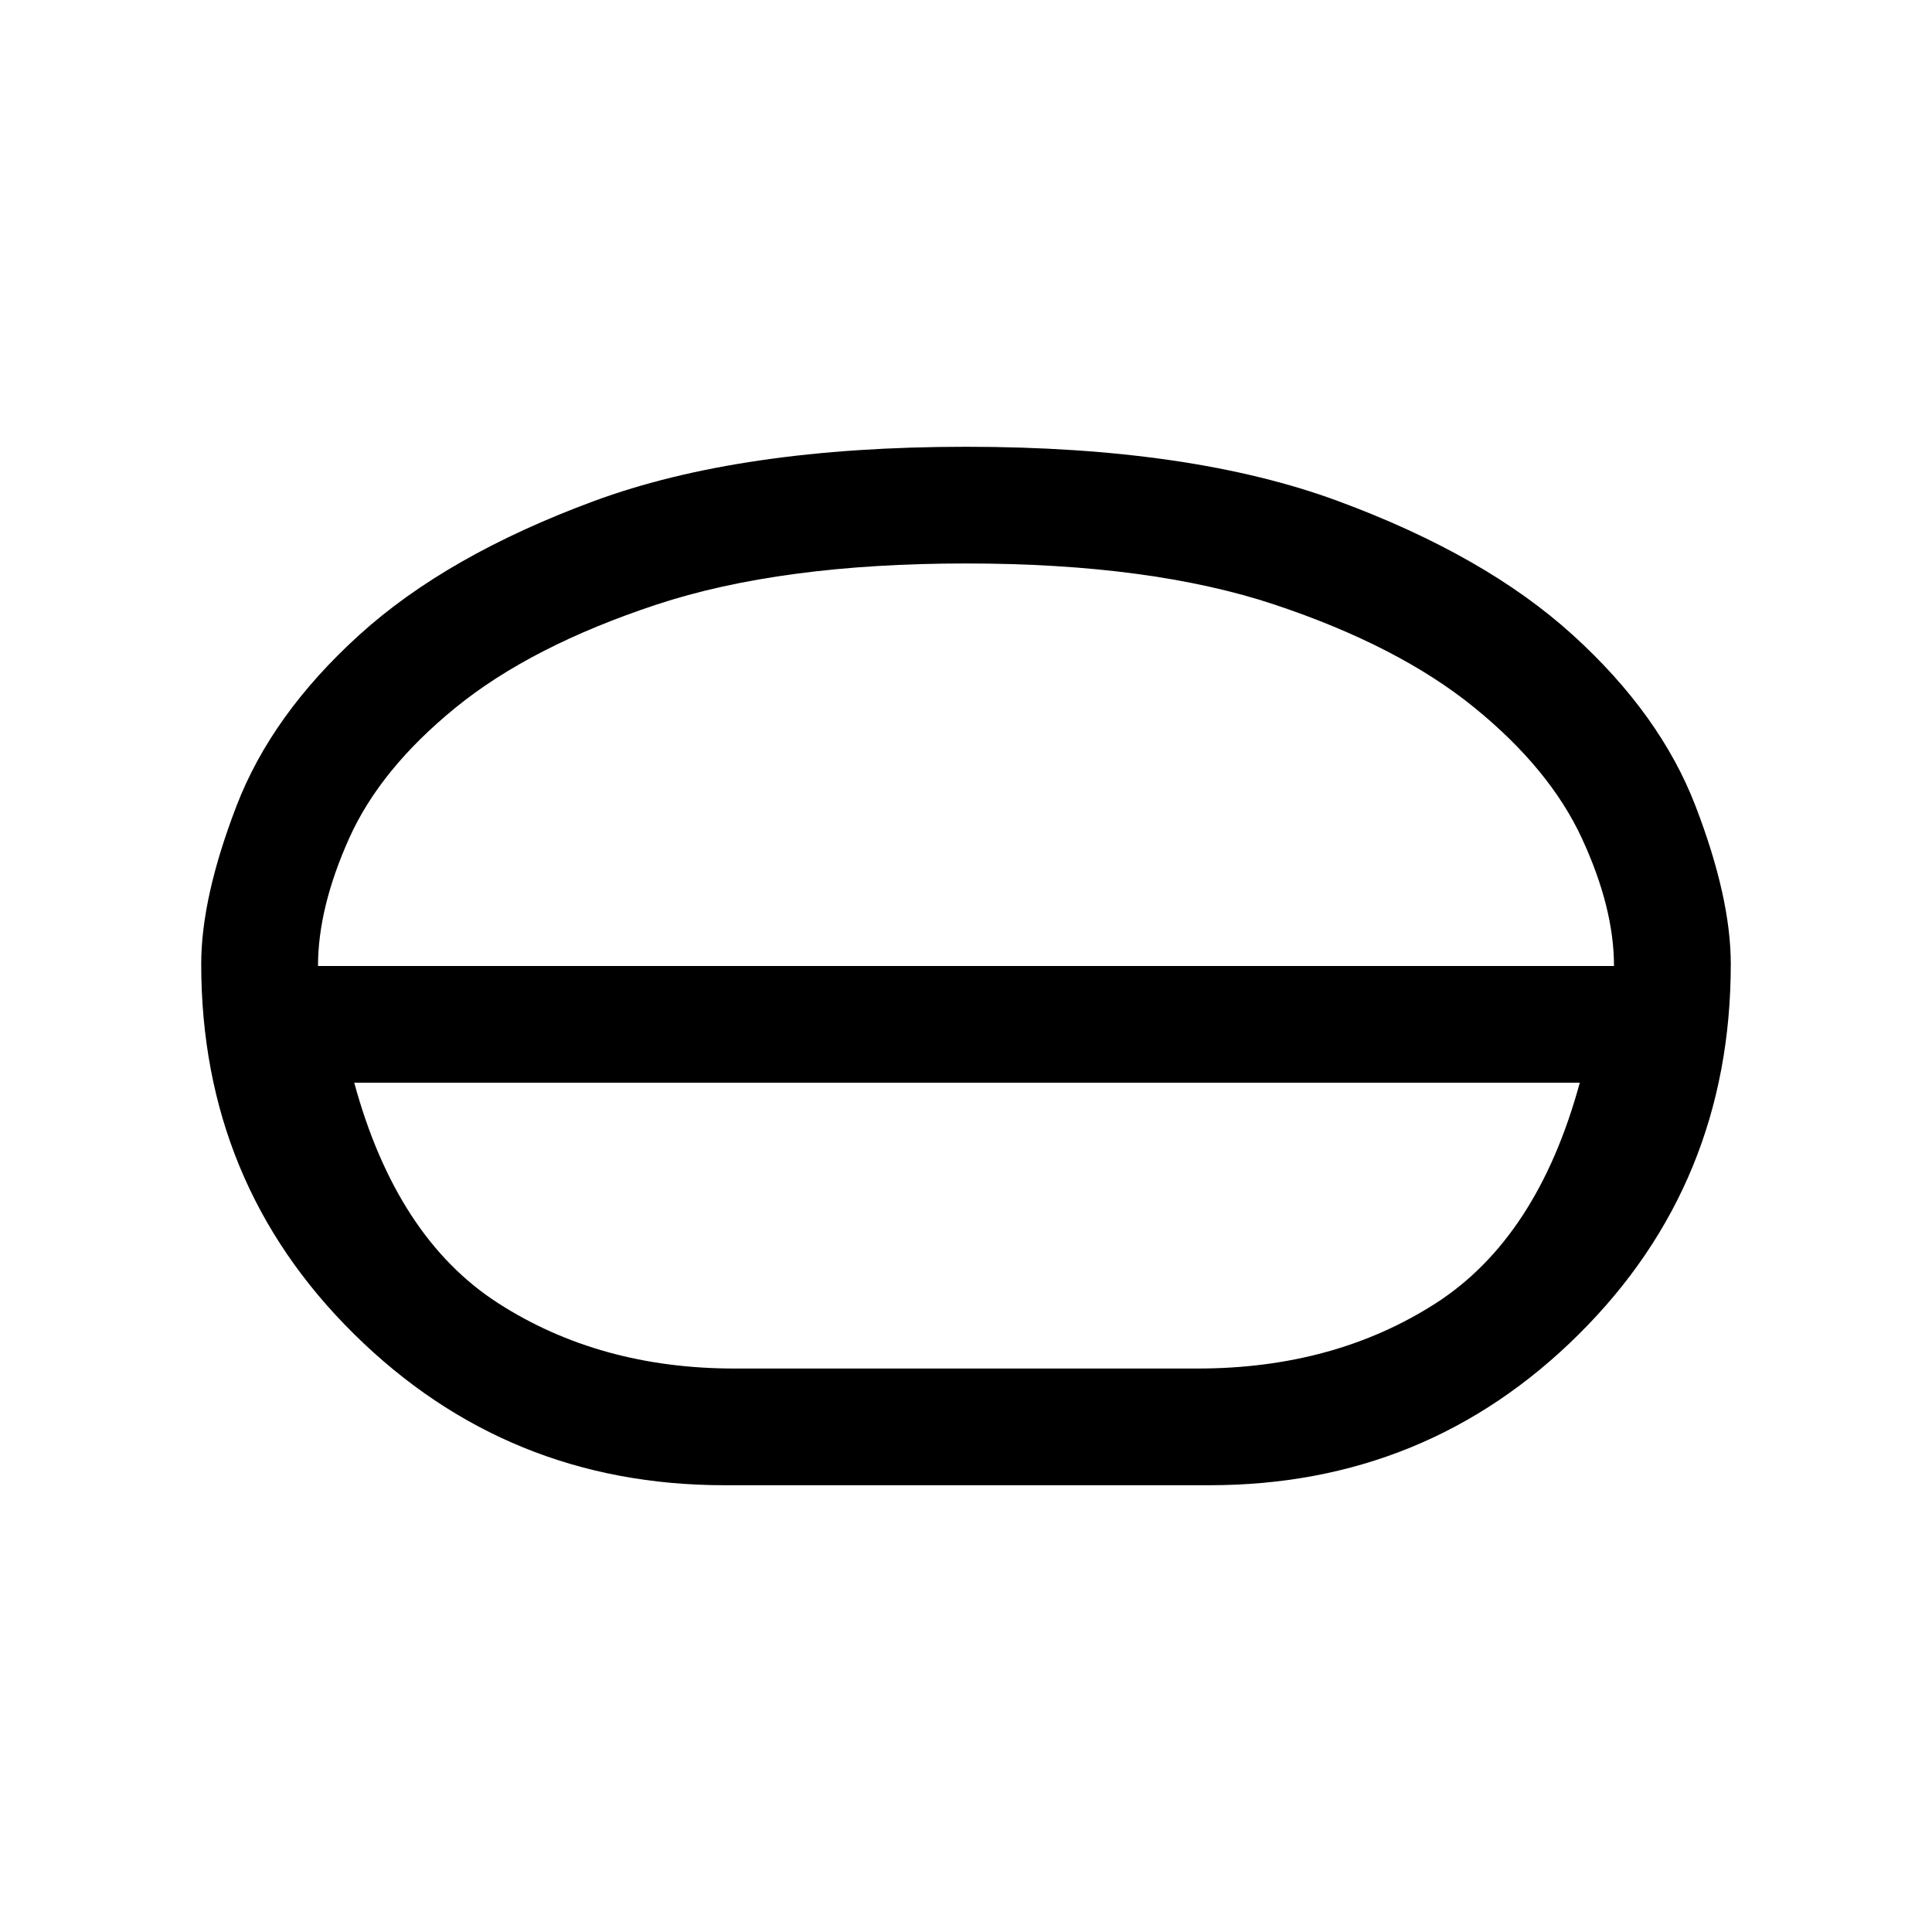 <svg xmlns="http://www.w3.org/2000/svg" height="20" width="20"><path d="M7.5 15.375q-2.25 0-3.833-1.563-1.584-1.562-1.584-3.833 0-.687.365-1.635.364-.948 1.271-1.771.906-.823 2.427-1.385Q7.667 4.625 10 4.625t3.854.563q1.521.562 2.427 1.385.907.823 1.271 1.771.365.948.365 1.635 0 2.271-1.573 3.833-1.573 1.563-3.823 1.563Zm.104-1.208h4.792q1.416 0 2.469-.677 1.052-.678 1.489-2.282H3.667q.437 1.604 1.489 2.282 1.052.677 2.448.677ZM10 11.208Zm0-.604ZM3.292 10h13.416q0-.604-.333-1.323T15.26 7.323q-.781-.635-2.062-1.063-1.281-.427-3.198-.427t-3.208.427Q5.5 6.688 4.719 7.323q-.781.635-1.104 1.354-.323.719-.323 1.323ZM10 10Z"/></svg>